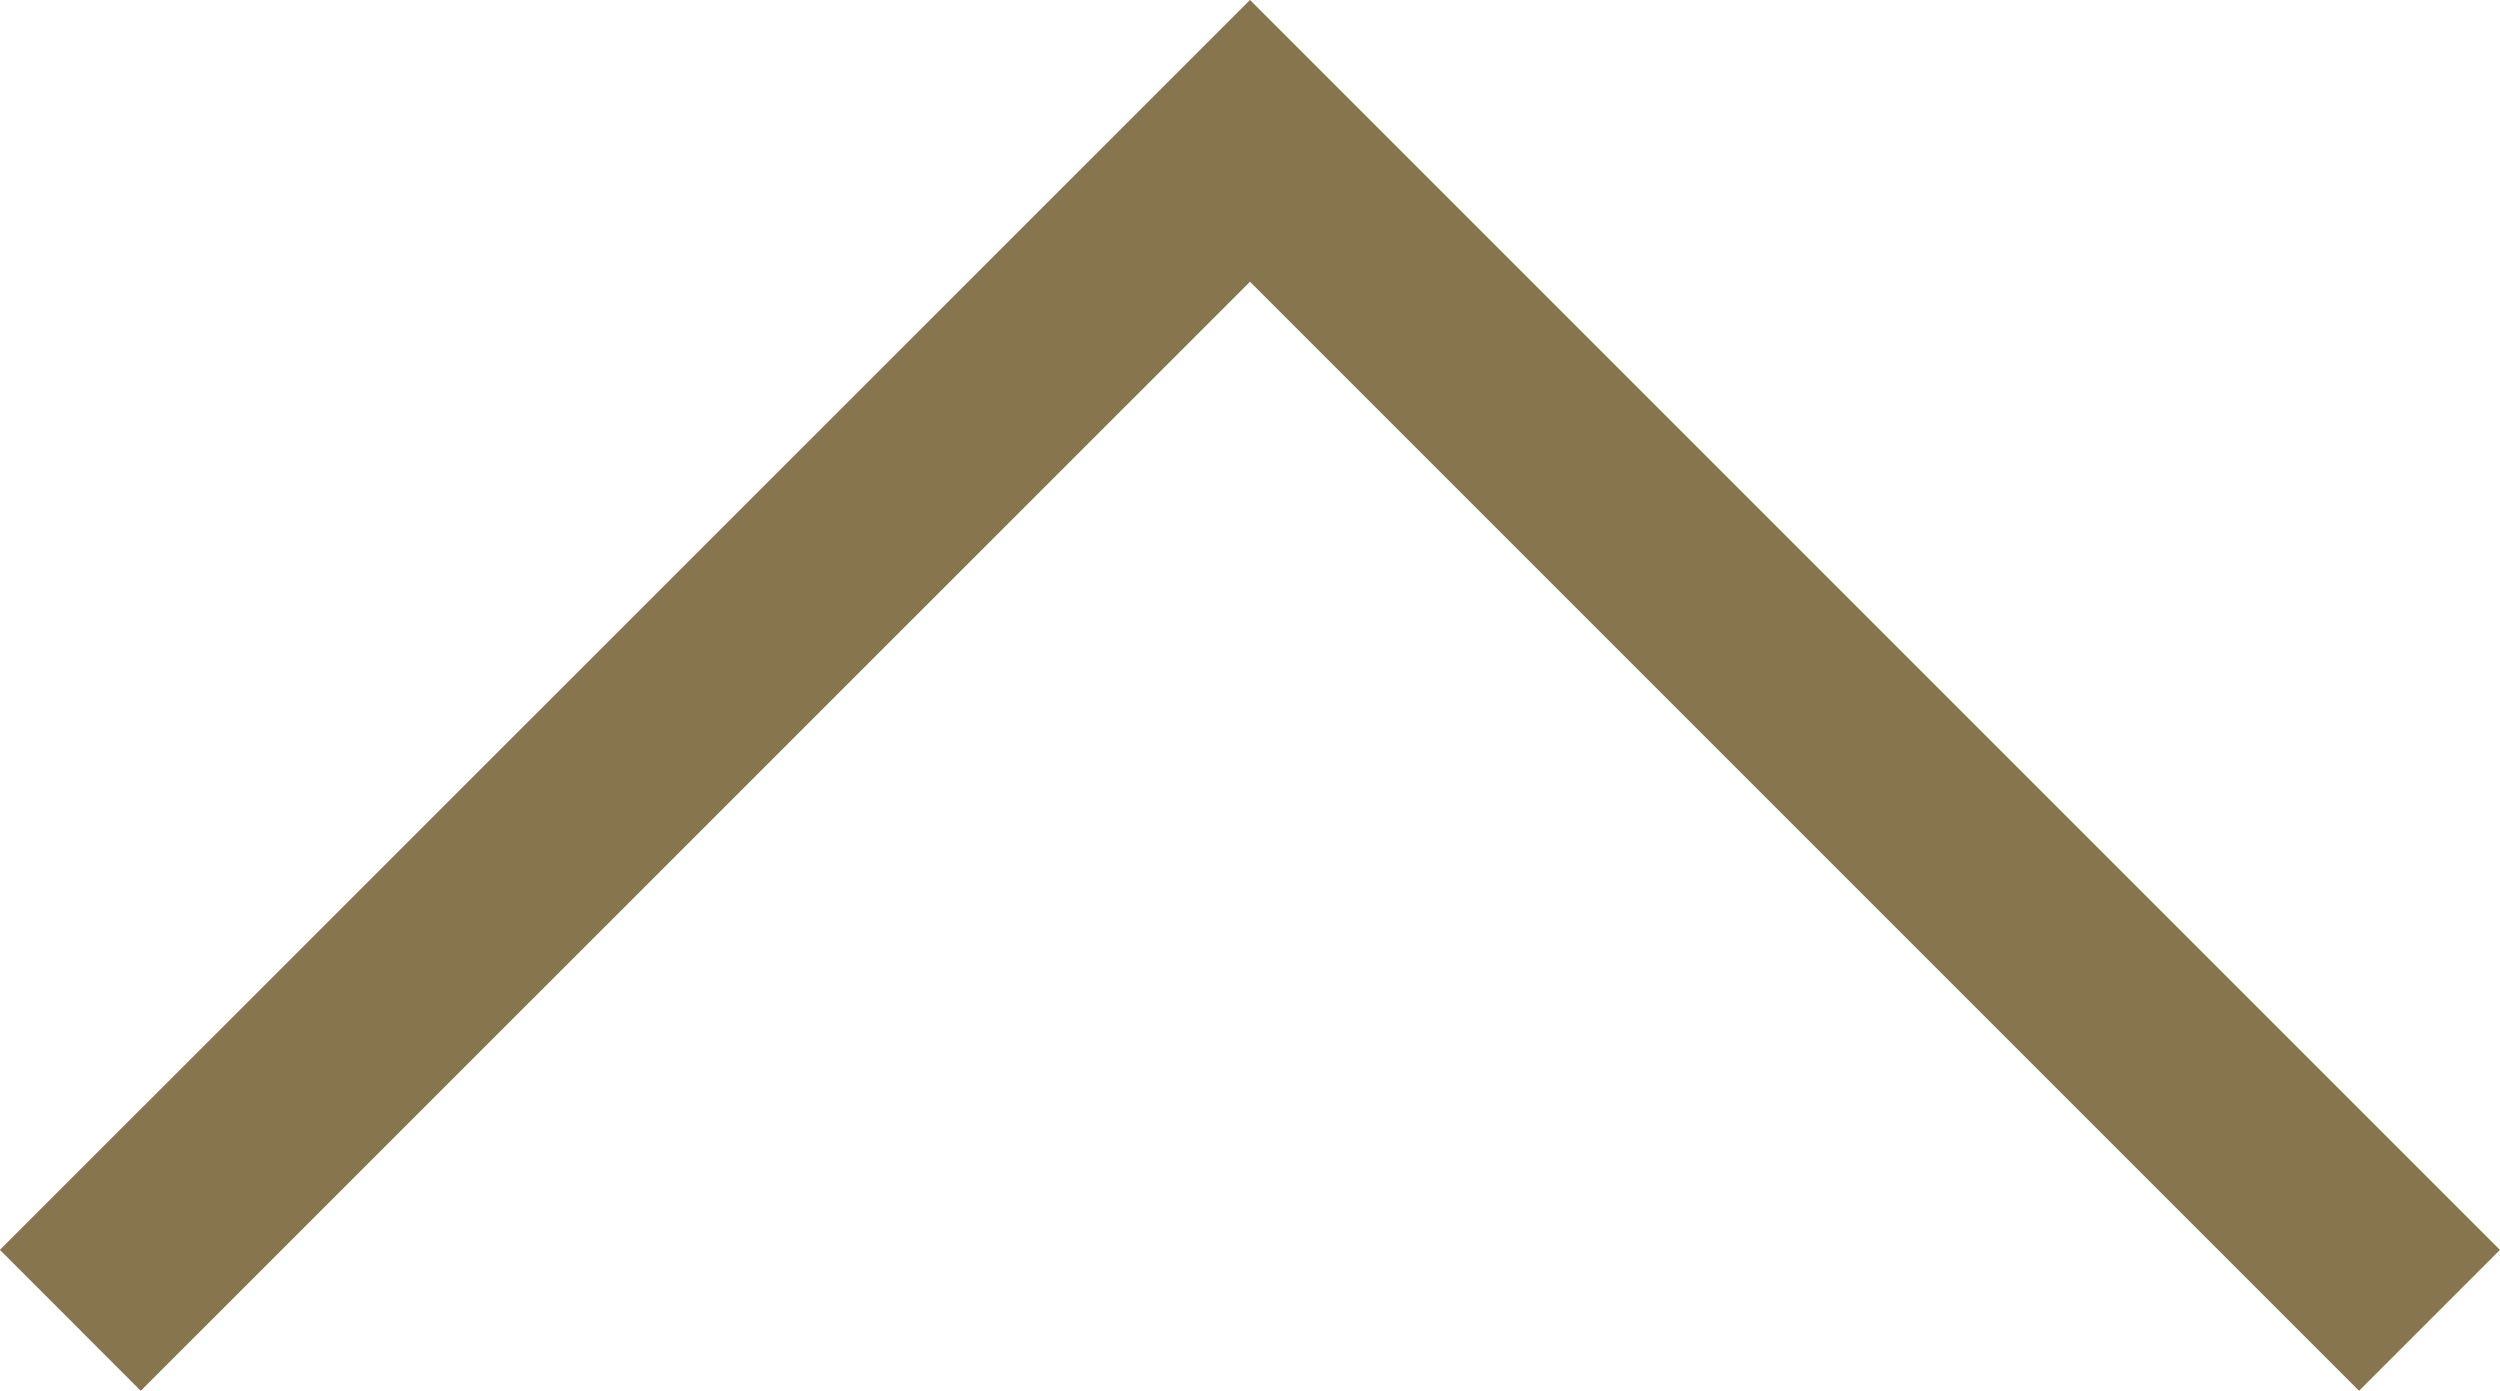 <svg xmlns="http://www.w3.org/2000/svg" width="12.548" height="6.981" viewBox="0 0 12.548 6.981">
  <defs>
    <style>
      .cls-1 {
        fill: none;
        stroke: #86754d;
        stroke-miterlimit: 10;
      }
    </style>
  </defs>
  <path id="Path_436" data-name="Path 436" class="cls-1" d="M11.841,0,5.92,5.92,0,0" transform="translate(12.194 6.627) rotate(180)"/>
</svg>
